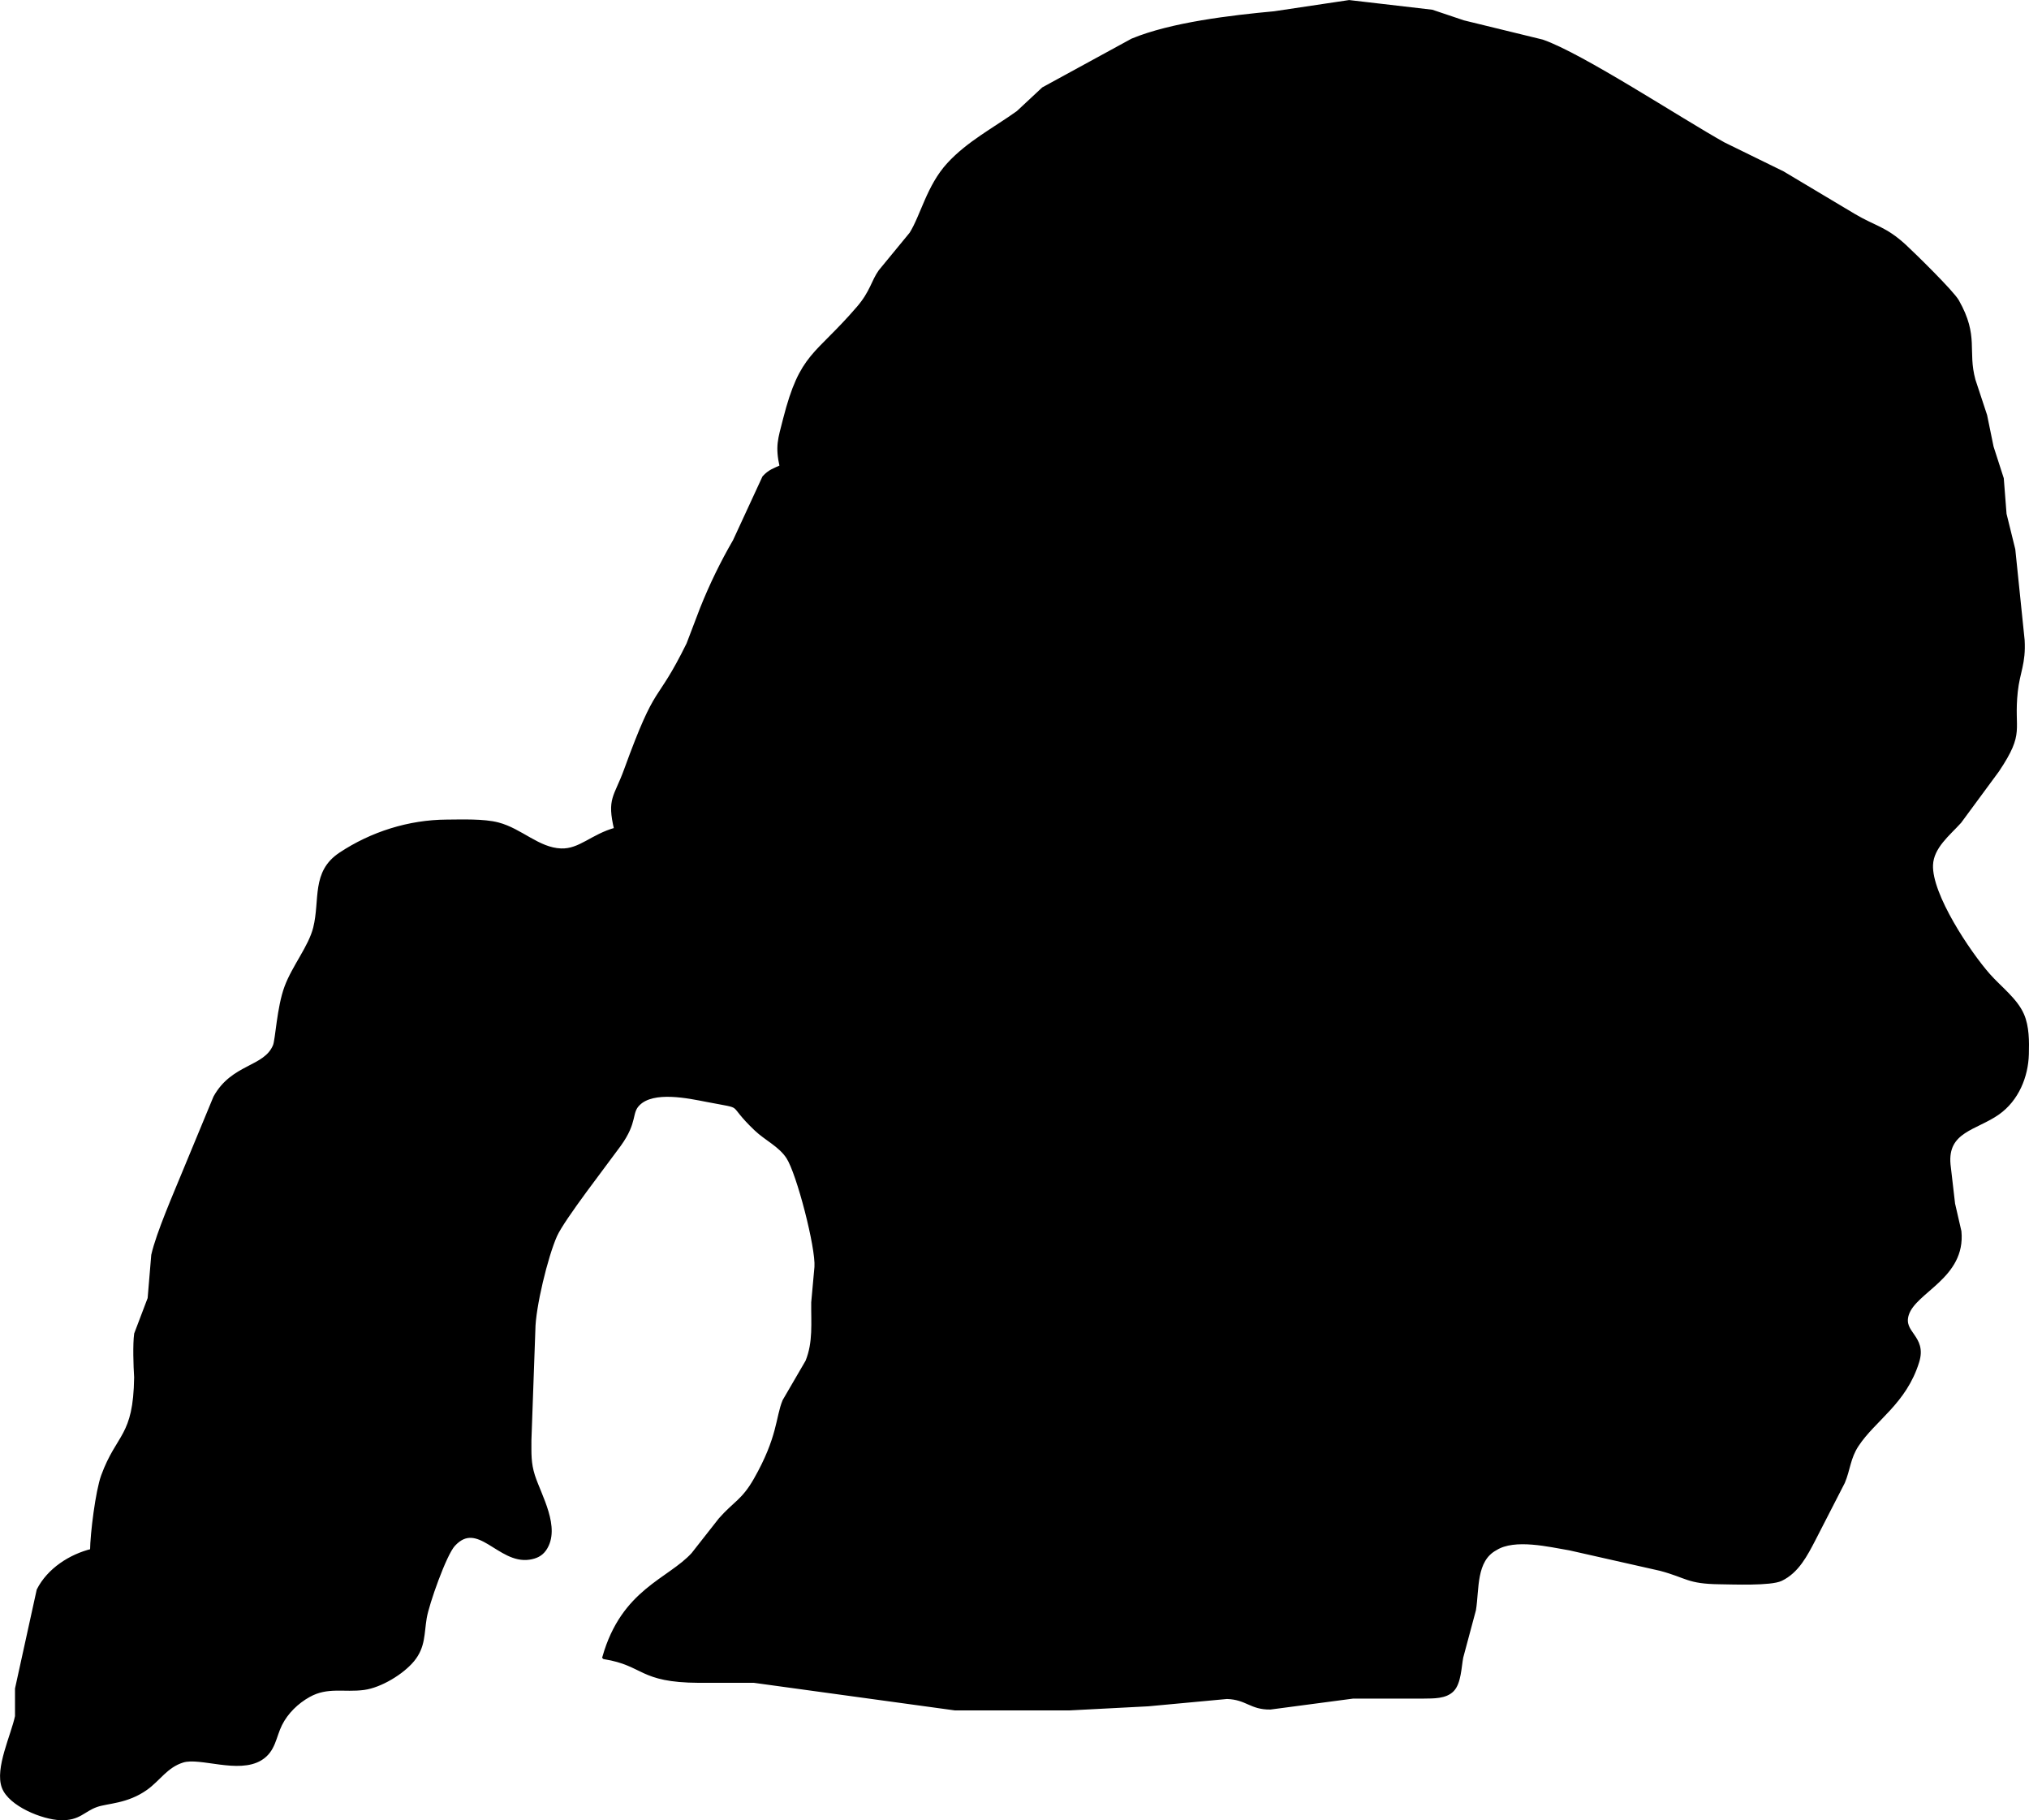 <?xml version="1.0" encoding="UTF-8" standalone="no"?>
<svg
   xmlns:dc="http://purl.org/dc/elements/1.1/"
   xmlns:cc="http://creativecommons.org/ns#"
   xmlns:rdf="http://www.w3.org/1999/02/22-rdf-syntax-ns#"
   xmlns:svg="http://www.w3.org/2000/svg"
   xmlns="http://www.w3.org/2000/svg"
   xmlns:sodipodi="http://sodipodi.sourceforge.net/DTD/sodipodi-0.dtd"
   xmlns:inkscape="http://www.inkscape.org/namespaces/inkscape"
   width="7.151in"
   height="6.414in"
   viewBox="0 0 514.863 461.772"
   version="1.1"
   id="svg842"
   sodipodi:docname="profile.svg"
   inkscape:version="0.92.2 5c3e80d, 2017-08-06">
  <defs
     id="defs846" />
  <sodipodi:namedview
     pagecolor="#ffffff"
     bordercolor="#666666"
     borderopacity="1"
     objecttolerance="10"
     gridtolerance="10"
     guidetolerance="10"
     inkscape:pageopacity="0"
     inkscape:pageshadow="2"
     inkscape:window-width="1450"
     inkscape:window-height="863"
     id="namedview844"
     showgrid="false"
     fit-margin-top="0"
     fit-margin-left="0"
     fit-margin-right="0"
     fit-margin-bottom="0"
     inkscape:zoom="0.082776389"
     inkscape:cx="3027.7598"
     inkscape:cy="-1629.0591"
     inkscape:window-x="0"
     inkscape:window-y="0"
     inkscape:window-maximized="0"
     inkscape:current-layer="svg842" />
  <path
     id="Selection #1"
     d="m 153.347,420.414 c 4.82,-16.92 16.46,-19.42 22.54,-26.1 0,0 6.92,-8.81 6.92,-8.81 3.69,-4.19 5.82,-4.68 8.91,-10.09 6.14,-10.77 5.56,-15.73 7.33,-20 0,0 5.82,-10 5.82,-10 1.99,-4.89 1.42,-9.84 1.48,-15 0,0 0.82,-9 0.82,-9 0.35,-4.92 -4.54,-23.84 -7.18,-27.87 -2.04,-3.11 -5.52,-4.62 -8.17,-7.15 -7.51,-7.14 -1.99,-5.32 -12.47,-7.35 -4.54,-0.88 -13.57,-2.86 -17.4,0.97 -2.29,2.27 -0.5,4.37 -4.85,10.4 -3.4,4.71 -14.32,18.72 -16.22,23 -2.35,5.29 -5.5,18.25 -5.53,24 0,0 -1,28 -1,28 0.01,3.36 -0.13,5.73 0.91,9 1.61,5.02 6.59,13.22 2.92,18.57 -0.95,1.38 -2.27,1.94 -3.87,2.19 -7.62,1.16 -12.97,-10.17 -19.26,-3.33 -2.25,2.44 -6.66,14.98 -7.26,18.57 -0.67,4.02 -0.3,7.28 -3.09,10.68 -2.66,3.23 -8.17,6.56 -12.35,7.13 -5,0.68 -9.24,-0.81 -14,1.84 -3.02,1.68 -5.69,4.26 -7.24,7.36 -1.57,3.15 -1.63,6.61 -4.98,8.68 -5.62,3.47 -15.32,-0.84 -19.78,0.55 -4.2,1.3 -6.08,4.69 -9.32,7 -4.91,3.49 -9.79,3.3 -12.59,4.3 -3.38,1.2 -4.38,3.47 -9.09,3.31 -4.46,-0.14 -12.73,-3.47 -14.4,-7.89 -1.77,-4.7 2.33,-13.05 3.36,-17.96 0,0 0,-7 0,-7 0,0 5.49,-25 5.49,-25 2.62,-5.15 8.09,-8.66 13.55,-10 0.04,-4.32 1.39,-15.12 2.81,-19 3.87,-10.56 8.17,-9.71 8.38,-25 -0.19,-2.88 -0.36,-8.42 0,-11 0,0 3.42,-9 3.42,-9 0,0 0.92,-11 0.92,-11 1.25,-5.53 5.64,-15.54 7.87,-21 0,0 7.87,-19 7.87,-19 4.5,-8.18 12.72,-7.24 15.13,-13.1 0.64,-1.55 0.99,-9.68 2.93,-14.9 1.91,-5.15 6.09,-10.17 7.29,-15 1.78,-7.17 -0.5,-14.07 6.42,-18.68 7.94,-5.28 17.45,-8.27 26.96,-8.32 3.86,-0.02 9.37,-0.24 13,0.71 5.78,1.5 10.2,6.4 16,6.61 4.88,0.18 7.94,-3.69 14,-5.32 -1.89,-7.88 -0.07,-8.05 2.46,-15 8.43,-23.17 7.8,-15.64 15.87,-32 0,0 3.43,-9 3.43,-9 2.36,-5.92 5.16,-11.68 8.35,-17.17 0,0 7.45,-16.12 7.45,-16.12 1.39,-1.53 2.65,-1.92 4.44,-2.71 -1.16,-5.23 -0.47,-6.9 0.83,-12 4.27,-16.77 7.89,-15.77 18.65,-28.28 3.43,-3.99 3.71,-6.69 5.57,-9.29 0,0 7.83,-9.52 7.83,-9.52 2.84,-4.52 4.4,-12.05 9.51,-17.61 5,-5.45 11.67,-8.91 17.59,-13.14 0,0 6.45,-6.01 6.45,-6.01 0,0 22.57,-12.32 22.57,-12.32 9.91,-4.11 25.18,-5.9 36,-6.9 0,0 19,-2.84 19,-2.84 0,0 21,2.44 21,2.44 0,0 8,2.69 8,2.69 0,0 20,4.88 20,4.88 9.99,3.46 34.94,19.87 46,26.04 0,0 15,7.35 15,7.35 0,0 18,10.75 18,10.75 5.4,3.21 7.9,3.17 12.99,7.86 2.38,2.21 12,11.61 13.3,13.92 5.07,8.97 2.1,12.42 4.14,19.98 0,0 2.97,9 2.97,9 0,0 1.64,8 1.64,8 0,0 2.58,8 2.58,8 0,0 0.7,9 0.7,9 0,0 2.22,9 2.22,9 0,0 2.37,23 2.37,23 0.33,5.88 -1.2,8.01 -1.74,13 -1.08,10.11 1.94,10.08 -4.69,20 0,0 -9.58,13 -9.58,13 -2.86,3.17 -7.04,6.39 -7.24,11 -0.32,7.62 9.53,22.32 14.55,28.01 2.8,3.18 6.89,6.2 8.56,10.03 1.31,2.99 1.3,6.74 1.21,9.96 -0.15,5.69 -2.56,11.49 -7.35,14.89 -5.64,3.99 -13.32,4.41 -12.53,13.11 0,0 1.16,10 1.16,10 0,0 1.61,7 1.61,7 1.09,11.48 -11.39,14.99 -13.33,21 -1.59,4.91 4.59,5.65 2.63,12 -3.21,10.4 -10.99,14.56 -15.34,21.17 -2.12,3.2 -2.16,6.23 -3.51,9.41 0,0 -7.47,14.55 -7.47,14.55 -2,3.83 -4.14,8.06 -8.29,10.05 -2.62,1.25 -12.2,0.86 -15.56,0.82 -8.13,-0.1 -8.16,-1.58 -15,-3.4 0,0 -23,-5.19 -23,-5.19 -5.11,-0.85 -14.01,-3.05 -18.86,0 -5.5,2.96 -4.58,10.31 -5.46,15.59 0,0 -3.22,12 -3.22,12 -0.47,2.44 -0.53,6.44 -2.28,8.26 -1.76,1.83 -4.84,1.7 -7.18,1.74 0,0 -18,0 -18,0 0,0 -21,2.78 -21,2.78 -4.94,0.07 -5.88,-2.5 -11,-2.68 0,0 -20,1.86 -20,1.86 0,0 -20,1.04 -20,1.04 0,0 -29,0 -29,0 0,0 -51,-7 -51,-7 0,0 -14,0 -14,0 -15.13,-0.07 -13.62,-4.3 -24,-6 z"
     style="fill:#000000;fill-opacity:1;stroke:#000000;stroke-width:1"
     inkscape:connector-curvature="0" />
</svg>

